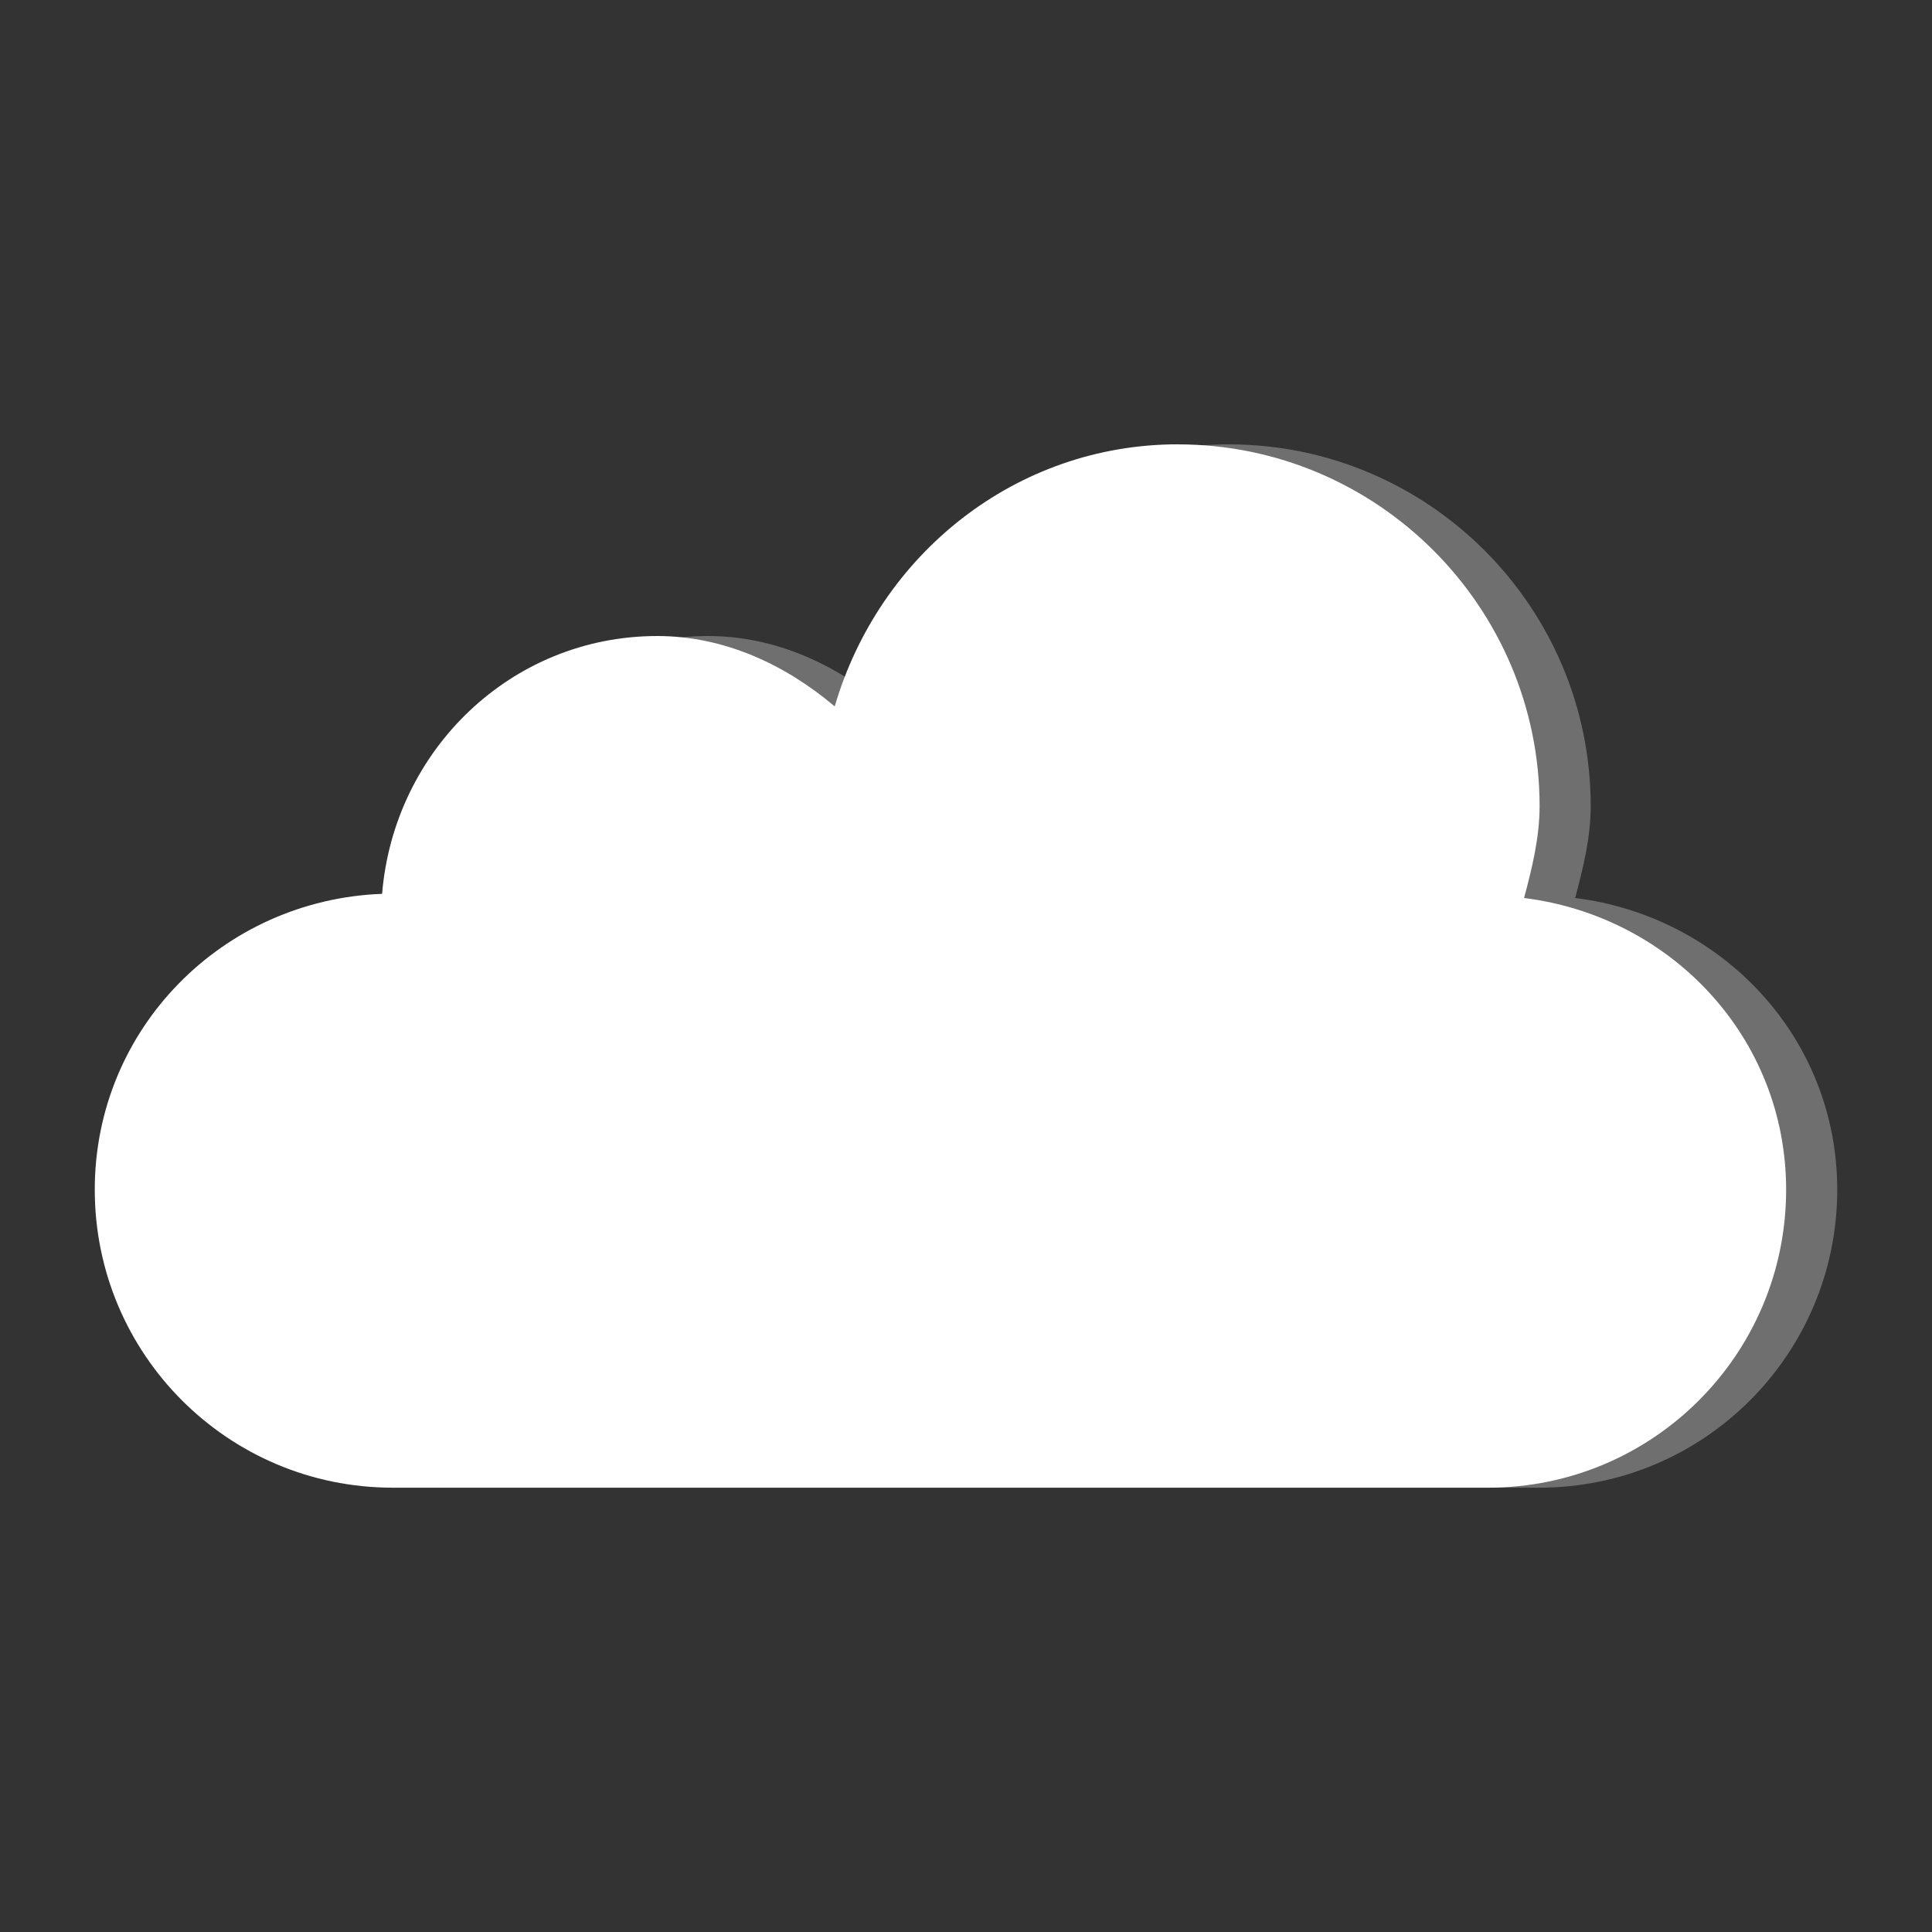 <?xml version="1.0" ?><svg height="40mm" id="svg8" version="1.1" viewBox="0 0 40 40" width="40mm" xmlns="http://www.w3.org/2000/svg" xmlns:cc="http://creativecommons.org/ns#" xmlns:dc="http://purl.org/dc/elements/1.1/" xmlns:inkscape="http://www.inkscape.org/namespaces/inkscape" xmlns:rdf="http://www.w3.org/1999/02/22-rdf-syntax-ns#" xmlns:sodipodi="http://sodipodi.sourceforge.net/DTD/sodipodi-0.dtd" xmlns:svg="http://www.w3.org/2000/svg"><rect x="0" y="0" width="40" height="40" fill="#333333" stroke="none"/><defs id="defs2"/><g id="layer1" transform="translate(0,-257)"><g id="g5956" transform="translate(-32.244,150.256)"><g id="g4666-4-4-2" style="fill:#6f6f6f;fill-opacity:1" transform="translate(-1.761,-39.438)"><path d="m 59.447,155.381 c -3.348,0.002 -6.176,2.268 -7.102,5.426 -1.037,-0.876 -2.296,-1.455 -3.67,-1.457 -6.67e-4,0 -0.001,0 -0.002,0 -3.031,0 -5.455,2.368 -5.699,5.338 -3.301,0.123 -5.949,2.794 -5.949,6.125 0,3.409 2.761,6.17 6.17,6.17 H 65.873 c 3.409,0 6.17,-2.761 6.17,-6.17 0,-3.147 -2.381,-5.659 -5.426,-6.039 0.167,-0.623 0.32,-1.251 0.322,-1.896 10e-7,-6.7e-4 10e-7,-0.001 0,-0.002 1.78e-4,-4.132 -3.36,-7.494 -7.492,-7.494 z" id="rect4666-3-5-7-8-9" style="color:#000000;font-style:normal;font-variant:normal;font-weight:normal;font-stretch:normal;font-size:medium;line-height:normal;font-family:sans-serif;font-variant-ligatures:normal;font-variant-position:normal;font-variant-caps:normal;font-variant-numeric:normal;font-variant-alternates:normal;font-feature-settings:normal;text-indent:0;text-align:start;text-decoration:none;text-decoration-line:none;text-decoration-style:solid;text-decoration-color:#000000;letter-spacing:normal;word-spacing:normal;text-transform:none;writing-mode:lr-tb;direction:ltr;text-orientation:mixed;dominant-baseline:auto;baseline-shift:baseline;text-anchor:start;white-space:normal;shape-padding:0;clip-rule:nonzero;display:inline;overflow:visible;visibility:visible;opacity:1;isolation:auto;mix-blend-mode:normal;color-interpolation:sRGB;color-interpolation-filters:linearRGB;solid-color:#000000;solid-opacity:1;vector-effect:none;fill:#6f6f6f;fill-opacity:1;fill-rule:nonzero;stroke:none;stroke-width:1;stroke-linecap:round;stroke-linejoin:round;stroke-miterlimit:4;stroke-dasharray:none;stroke-dashoffset:15;stroke-opacity:1;color-rendering:auto;image-rendering:auto;shape-rendering:auto;text-rendering:auto;enable-background:accumulate"/></g><g id="g4666-4" style="fill:#ffffff;fill-opacity:1" transform="translate(-2.819,-39.438)"><path d="m 59.447,155.381 c -3.348,0.002 -6.176,2.268 -7.102,5.426 -1.037,-0.876 -2.296,-1.455 -3.67,-1.457 -6.67e-4,0 -0.001,0 -0.002,0 -3.031,0 -5.455,2.368 -5.699,5.338 -3.301,0.123 -5.949,2.794 -5.949,6.125 0,3.409 2.761,6.17 6.17,6.17 H 65.873 c 3.409,0 6.17,-2.761 6.17,-6.17 0,-3.147 -2.381,-5.659 -5.426,-6.039 0.167,-0.623 0.32,-1.251 0.322,-1.896 10e-7,-6.7e-4 10e-7,-0.001 0,-0.002 1.78e-4,-4.132 -3.36,-7.494 -7.492,-7.494 z" id="rect4666-3-5-7" style="color:#000000;font-style:normal;font-variant:normal;font-weight:normal;font-stretch:normal;font-size:medium;line-height:normal;font-family:sans-serif;font-variant-ligatures:normal;font-variant-position:normal;font-variant-caps:normal;font-variant-numeric:normal;font-variant-alternates:normal;font-feature-settings:normal;text-indent:0;text-align:start;text-decoration:none;text-decoration-line:none;text-decoration-style:solid;text-decoration-color:#000000;letter-spacing:normal;word-spacing:normal;text-transform:none;writing-mode:lr-tb;direction:ltr;text-orientation:mixed;dominant-baseline:auto;baseline-shift:baseline;text-anchor:start;white-space:normal;shape-padding:0;clip-rule:nonzero;display:inline;overflow:visible;visibility:visible;opacity:1;isolation:auto;mix-blend-mode:normal;color-interpolation:sRGB;color-interpolation-filters:linearRGB;solid-color:#000000;solid-opacity:1;vector-effect:none;fill:#ffffff;fill-opacity:1;fill-rule:nonzero;stroke:none;stroke-width:1;stroke-linecap:round;stroke-linejoin:round;stroke-miterlimit:4;stroke-dasharray:none;stroke-dashoffset:15;stroke-opacity:1;color-rendering:auto;image-rendering:auto;shape-rendering:auto;text-rendering:auto;enable-background:accumulate"/></g></g></g></svg>